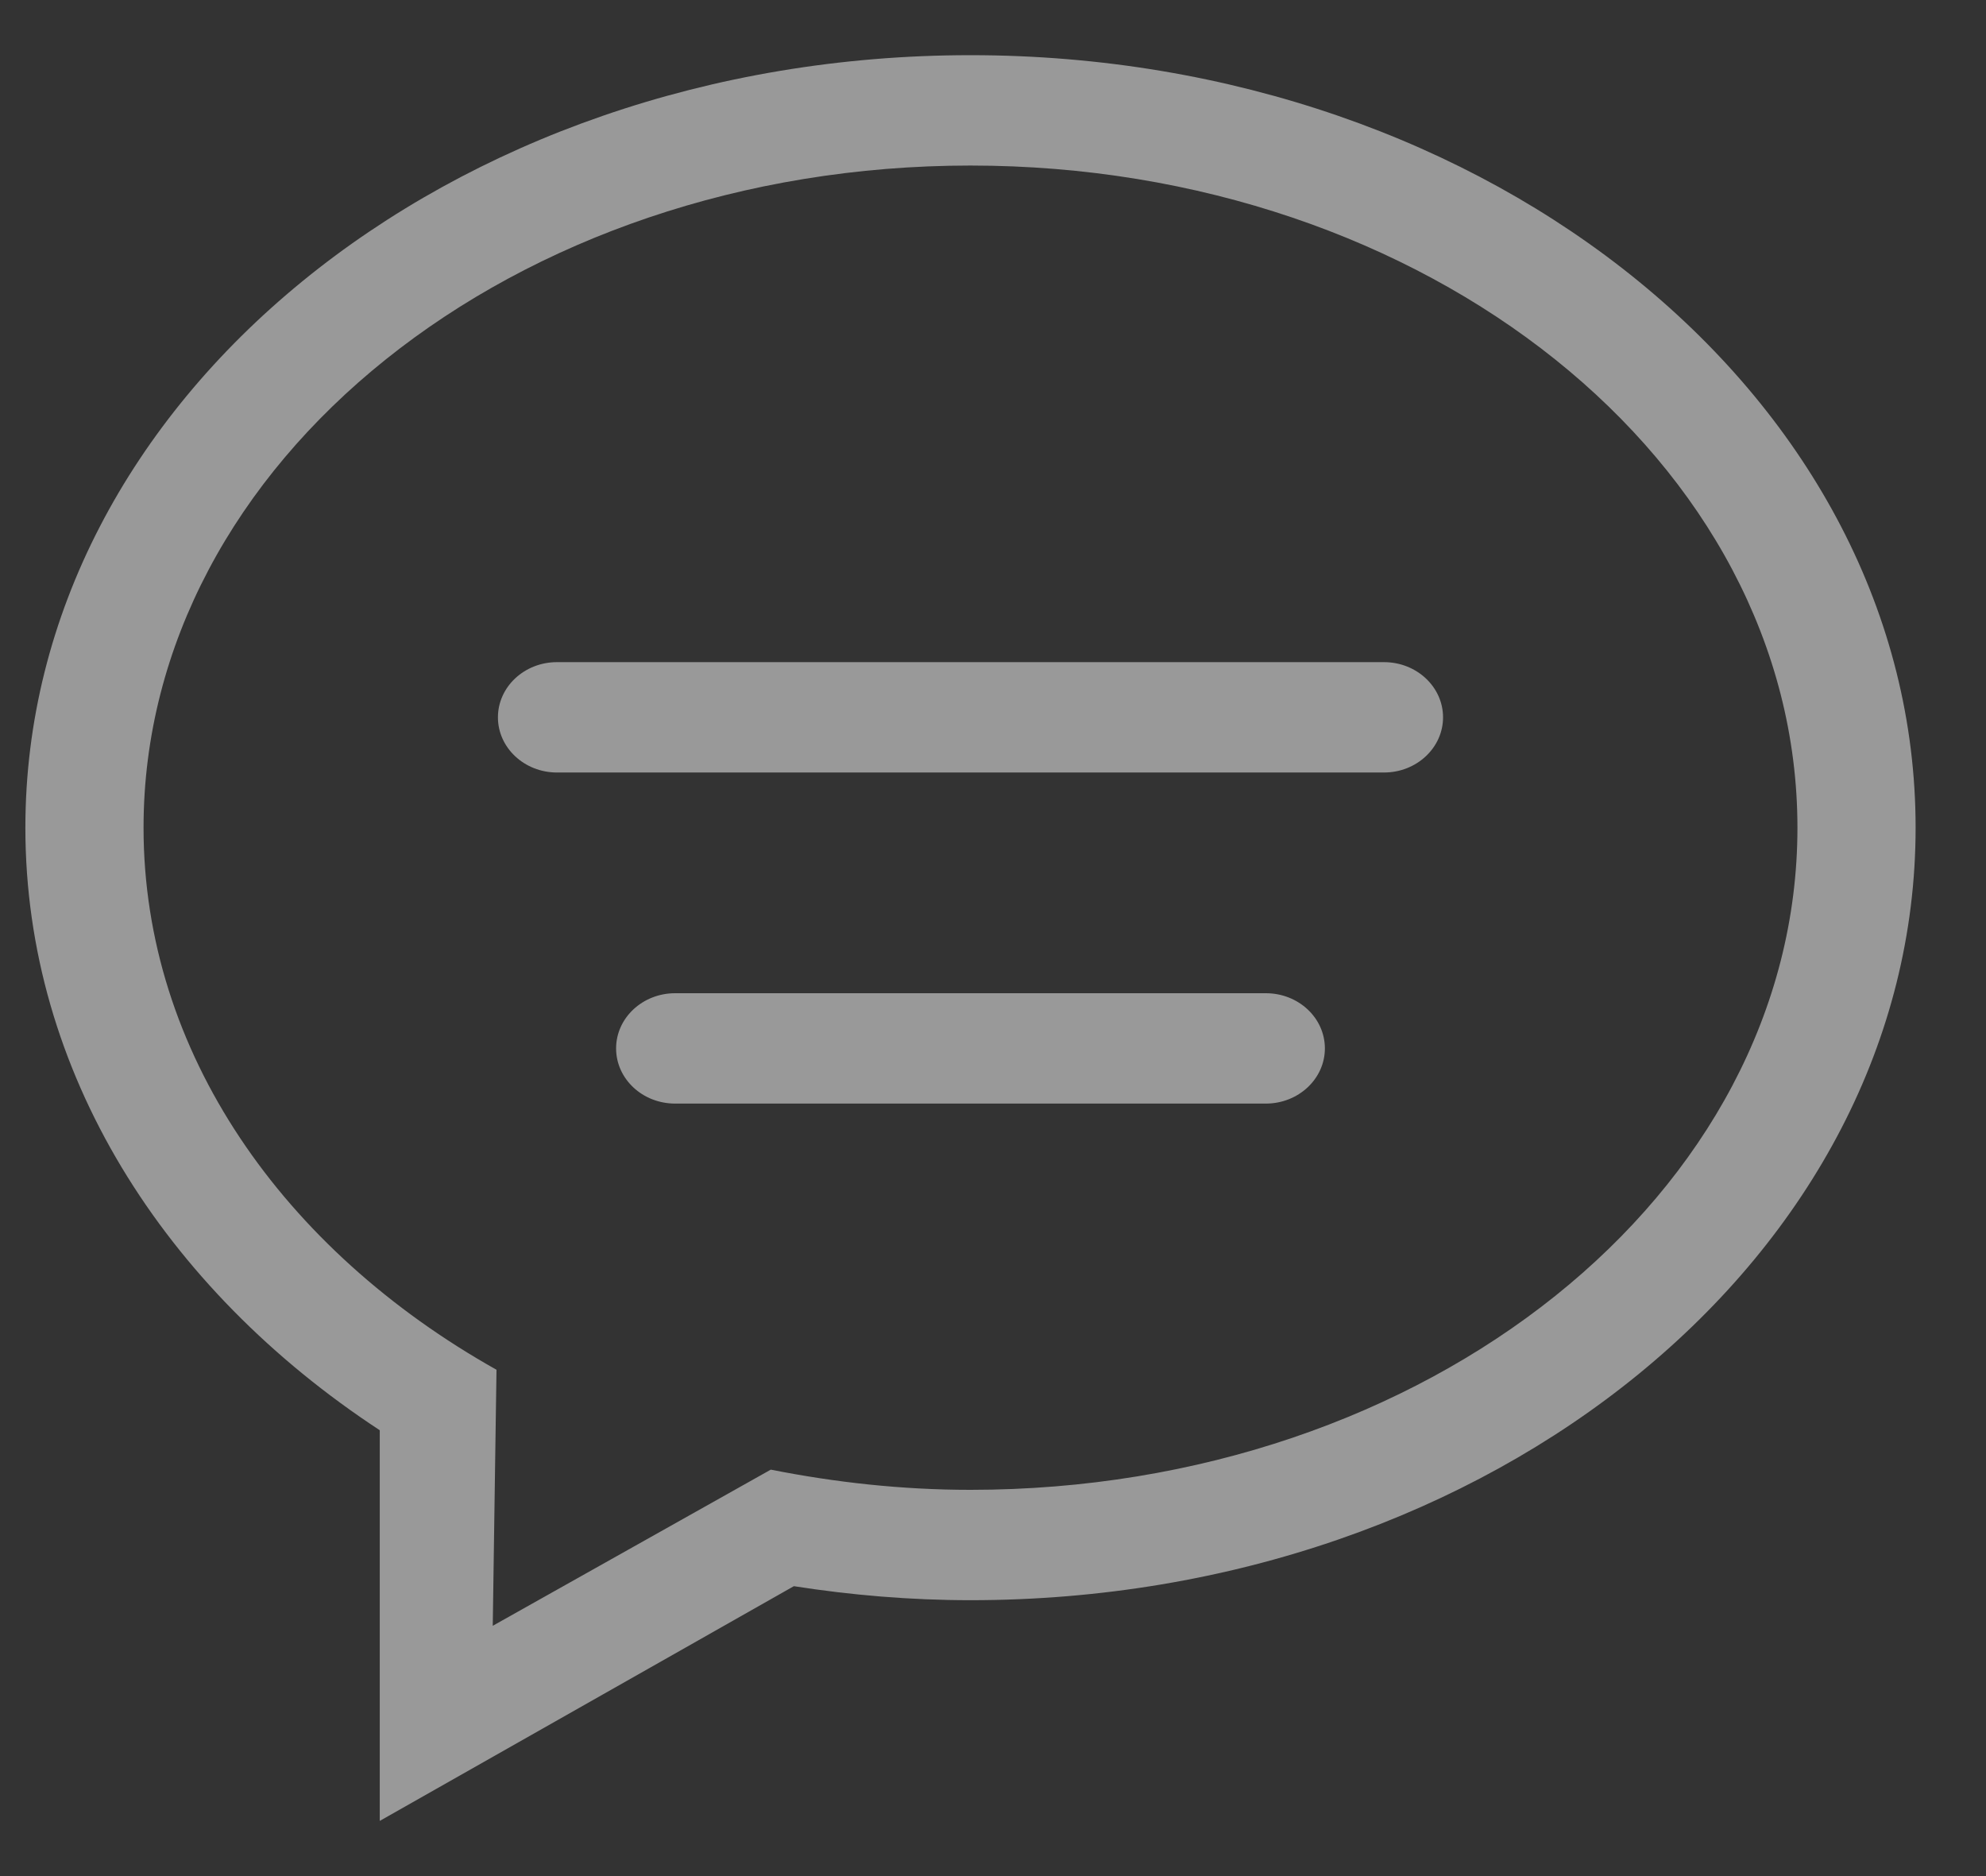 <svg xmlns="http://www.w3.org/2000/svg" width="18" height="17" viewBox="0 0 18 17"><rect x="0" y="0" width="18" height="17" fill="#333333" stroke="none"/><g><g opacity=".5"><path fill="#fff" d="M8.796 14.5c-.548 0-1.082-.046-1.601-.127L3.442 16.5v-3.54C1.486 11.677.23 9.71.23 7.5c0-3.866 3.835-7 8.566-7 4.73 0 8.566 3.134 8.566 7s-3.835 7-8.566 7zm0-13c-4.14 0-7.495 2.686-7.495 6 0 2.033 1.266 3.827 3.199 4.912l-.034 2.32 2.52-1.415c.58.115 1.185.183 1.81.183 4.14 0 7.495-2.686 7.495-6s-3.356-6-7.495-6zM5.048 7c-.295 0-.535-.224-.535-.5s.24-.5.535-.5h7.496c.295 0 .535.224.535.5s-.24.5-.535.5zm6.425 2c.296 0 .535.224.535.5s-.24.5-.535.5H6.119c-.296 0-.535-.224-.535-.5s.24-.5.535-.5z"/></g></g></svg>